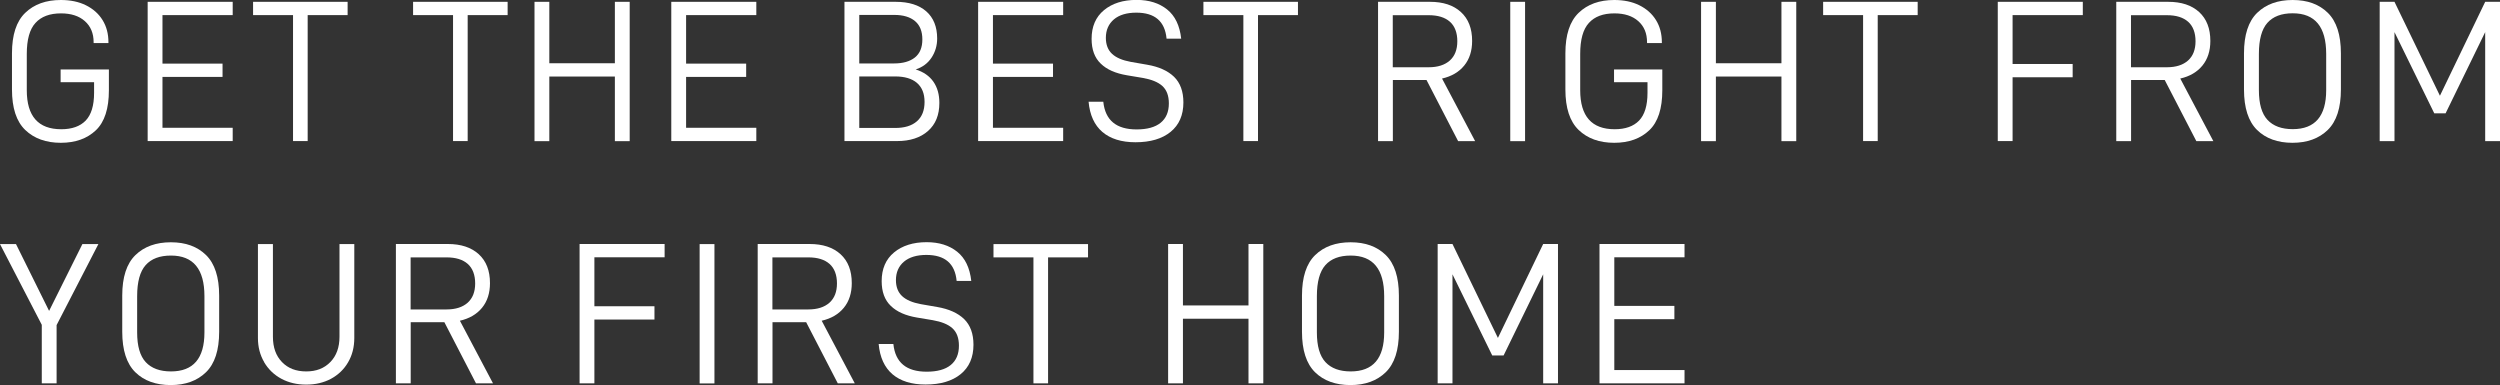<svg width="526" height="81" viewBox="0 0 526 81" fill="none" xmlns="http://www.w3.org/2000/svg">
<rect x="0" y="0" width="526" height="81" fill="#333333" stroke="none"/>
<g clip-path="url(#clip0_18_4323)">
<path d="M2.52 18.823V11.221C2.52 7.334 3.443 4.5 5.309 2.7C7.175 0.9 9.676 0 12.793 0C14.812 0 16.582 0.364 18.083 1.111C19.583 1.857 20.757 2.891 21.584 4.232C22.411 5.572 22.815 7.123 22.815 8.885V9.057H19.699V8.885C19.699 7.009 19.083 5.534 17.852 4.443C16.621 3.351 14.947 2.815 12.831 2.815C10.465 2.815 8.676 3.485 7.464 4.826C6.233 6.166 5.636 8.349 5.636 11.355V18.996C5.636 24.453 8.06 27.192 12.889 27.192C15.14 27.192 16.852 26.579 18.025 25.372C19.199 24.147 19.795 22.213 19.795 19.551V17.291H12.754V14.611H22.911V18.996C22.911 22.845 22.007 25.66 20.18 27.402C18.352 29.145 15.89 30.045 12.793 30.045C9.695 30.045 7.175 29.145 5.309 27.345C3.443 25.545 2.52 22.711 2.52 18.823Z" fill="white"/>
<path d="M34.184 13.385H46.823V16.181H34.184V26.885H48.958V29.681H31.068V0.383H48.958V3.179H34.184V13.366V13.385Z" fill="white"/>
<path d="M64.733 3.179V29.681H61.655V3.179H53.248V0.383H73.139V3.179H64.733Z" fill="white"/>
<path d="M98.398 3.179V29.681H95.32V3.179H86.913V0.383H106.804V3.179H98.398Z" fill="white"/>
<path d="M132.486 29.7H129.369V16.104H115.576V29.7H112.46V0.383H115.576V13.309H129.369V0.383H132.486V29.7Z" fill="white"/>
<path d="M144.355 13.385H156.994V16.181H144.355V26.885H159.129V29.681H141.239V0.383H159.129V3.179H144.355V13.366V13.385Z" fill="white"/>
<path d="M197.642 21.657C197.642 24.185 196.853 26.138 195.257 27.555C193.66 28.972 191.486 29.681 188.735 29.681H177.674V0.383H188.466C191.217 0.383 193.371 1.053 194.891 2.394C196.411 3.734 197.18 5.649 197.18 8.1C197.18 9.594 196.776 10.953 195.988 12.14C195.199 13.328 194.083 14.151 192.66 14.611C194.314 15.128 195.545 15.989 196.392 17.196C197.238 18.421 197.642 19.896 197.642 21.657ZM180.79 13.347H188.139C189.986 13.347 191.448 12.925 192.486 12.102C193.544 11.259 194.064 9.996 194.064 8.291C194.064 6.587 193.544 5.304 192.525 4.443C191.505 3.581 190.043 3.14 188.177 3.14H180.79V13.328V13.347ZM194.526 21.447C194.526 19.685 193.987 18.364 192.929 17.445C191.871 16.545 190.351 16.085 188.389 16.085H180.79V26.923H188.35C190.313 26.923 191.832 26.464 192.91 25.526C193.987 24.587 194.526 23.228 194.526 21.447Z" fill="white"/>
<path d="M208.915 13.385H221.554V16.181H208.915V26.885H223.689V29.681H205.798V0.383H223.689V3.179H208.915V13.366V13.385Z" fill="white"/>
<path d="M229.056 21.409H232.134C232.538 25.296 234.866 27.23 239.137 27.23C241.349 27.23 243.042 26.77 244.196 25.832C245.35 24.894 245.927 23.534 245.927 21.753C245.927 20.145 245.466 18.919 244.561 18.096C243.657 17.272 242.272 16.717 240.425 16.392L237.097 15.836C234.712 15.434 232.865 14.63 231.596 13.385C230.307 12.16 229.672 10.417 229.672 8.177C229.672 5.591 230.538 3.581 232.269 2.145C234 0.708 236.289 -0.019 239.137 -0.019C241.753 -0.019 243.888 0.651 245.562 1.991C247.235 3.332 248.217 5.381 248.524 8.138H245.446C245.1 4.481 242.984 2.662 239.079 2.662C237.059 2.662 235.482 3.14 234.366 4.079C233.25 5.036 232.673 6.319 232.673 7.966C232.673 9.402 233.115 10.532 233.981 11.336C234.847 12.14 236.155 12.696 237.925 13.021L241.349 13.615C243.83 14.036 245.716 14.898 247.024 16.162C248.332 17.445 248.986 19.245 248.986 21.562C248.986 24.223 248.082 26.291 246.293 27.747C244.504 29.202 242.041 29.93 238.906 29.93C235.943 29.93 233.635 29.202 231.942 27.766C230.268 26.33 229.287 24.204 229.037 21.389L229.056 21.409Z" fill="white"/>
<path d="M264.683 3.179V29.681H261.605V3.179H253.199V0.383H273.09V3.179H264.683Z" fill="white"/>
<path d="M293.058 16.832V29.7H289.941V0.383H300.868C303.638 0.383 305.793 1.091 307.37 2.528C308.948 3.964 309.736 5.994 309.736 8.617C309.736 10.704 309.179 12.447 308.063 13.806C306.947 15.166 305.408 16.066 303.407 16.526L310.371 29.7H306.793L300.137 16.832H293.058ZM300.599 14.151C302.503 14.151 303.984 13.672 305.043 12.734C306.101 11.777 306.62 10.436 306.62 8.674C306.62 6.913 306.101 5.496 305.062 4.577C304.023 3.657 302.542 3.198 300.599 3.198H293.039V14.151H300.599Z" fill="white"/>
<path d="M320.875 0.383V29.7H317.758V0.383H320.875Z" fill="white"/>
<path d="M329.358 18.823V11.221C329.358 7.334 330.282 4.5 332.148 2.7C334.014 0.9 336.515 0 339.631 0C341.651 0 343.421 0.364 344.921 1.111C346.422 1.857 347.595 2.891 348.422 4.232C349.25 5.572 349.654 7.123 349.654 8.885V9.057H346.537V8.885C346.537 7.009 345.922 5.534 344.69 4.443C343.459 3.351 341.786 2.815 339.669 2.815C337.303 2.815 335.514 3.485 334.302 4.826C333.071 6.166 332.475 8.349 332.475 11.355V18.996C332.475 24.453 334.899 27.192 339.727 27.192C341.978 27.192 343.69 26.579 344.863 25.372C346.037 24.147 346.633 22.213 346.633 19.551V17.291H339.593V14.611H349.75V18.996C349.75 22.845 348.846 25.66 347.018 27.402C345.191 29.145 342.728 30.045 339.631 30.045C336.534 30.045 334.014 29.145 332.148 27.345C330.282 25.545 329.358 22.711 329.358 18.823Z" fill="white"/>
<path d="M377.932 29.7H374.816V16.104H361.023V29.7H357.906V0.383H361.023V13.309H374.816V0.383H377.932V29.7Z" fill="white"/>
<path d="M395.072 3.179V29.681H391.995V3.179H383.588V0.383H403.479V3.179H395.072Z" fill="white"/>
<path d="M423.447 13.462H436.086V16.257H423.447V29.681H420.331V0.383H438.222V3.179H423.447V13.462Z" fill="white"/>
<path d="M448.378 16.832V29.7H445.262V0.383H456.188C458.959 0.383 461.113 1.091 462.691 2.528C464.268 3.964 465.057 5.994 465.057 8.617C465.057 10.704 464.499 12.447 463.383 13.806C462.267 15.166 460.728 16.066 458.728 16.526L465.692 29.7H462.113L455.457 16.832H448.378ZM455.919 14.151C457.824 14.151 459.305 13.672 460.363 12.734C461.421 11.777 461.94 10.436 461.94 8.674C461.94 6.913 461.421 5.496 460.382 4.577C459.343 3.657 457.862 3.198 455.919 3.198H448.359V14.151H455.919Z" fill="white"/>
<path d="M472.136 18.823V11.221C472.136 7.334 473.059 4.5 474.906 2.7C476.753 0.9 479.253 0 482.37 0C485.486 0 487.949 0.9 489.776 2.7C491.604 4.5 492.527 7.334 492.527 11.221V18.823C492.527 22.711 491.604 25.545 489.757 27.345C487.91 29.145 485.429 30.045 482.331 30.045C479.234 30.045 476.714 29.145 474.887 27.345C473.059 25.545 472.136 22.711 472.136 18.823ZM489.43 11.336C489.43 5.649 487.083 2.796 482.389 2.796C480.023 2.796 478.253 3.466 477.06 4.806C475.868 6.147 475.271 8.33 475.271 11.336V18.977C475.271 21.83 475.868 23.917 477.08 25.219C478.292 26.521 480.061 27.172 482.389 27.172C487.083 27.172 489.43 24.434 489.43 18.977V11.336Z" fill="white"/>
<path d="M526 29.7H522.883V6.76L514.554 23.84H512.168L503.8 6.76V29.7H500.684V0.383H503.8L513.361 20.145L522.883 0.383H526V29.7Z" fill="white"/>
<path d="M11.908 80.655H8.791V68.343L0 51.357H3.366L10.33 65.413L17.333 51.357H20.699L11.908 68.4V80.674V80.655Z" fill="white"/>
<path d="M25.72 69.798V62.196C25.72 58.309 26.644 55.474 28.49 53.675C30.337 51.874 32.838 50.974 35.954 50.974C39.071 50.974 41.533 51.874 43.361 53.675C45.188 55.474 46.111 58.309 46.111 62.196V69.798C46.111 73.685 45.188 76.519 43.341 78.319C41.495 80.119 39.013 81.019 35.916 81.019C32.819 81.019 30.299 80.119 28.471 78.319C26.644 76.519 25.72 73.685 25.72 69.798ZM43.014 62.311C43.014 56.623 40.667 53.77 35.974 53.77C33.607 53.77 31.838 54.44 30.645 55.781C29.452 57.121 28.856 59.304 28.856 62.311V69.951C28.856 72.804 29.452 74.891 30.664 76.194C31.876 77.496 33.646 78.147 35.974 78.147C40.667 78.147 43.014 75.409 43.014 69.951V62.311Z" fill="white"/>
<path d="M55.595 76.213C54.711 74.719 54.268 73.015 54.268 71.119V51.357H57.423V70.851C57.423 73.091 58.058 74.872 59.327 76.174C60.597 77.496 62.29 78.147 64.425 78.147C66.561 78.147 68.215 77.496 69.504 76.174C70.793 74.853 71.428 73.072 71.428 70.851V51.357H74.544V71.119C74.544 73.053 74.102 74.757 73.236 76.232C72.37 77.725 71.158 78.874 69.638 79.698C68.1 80.521 66.368 80.923 64.425 80.923C62.482 80.923 60.751 80.521 59.212 79.698C57.673 78.874 56.461 77.706 55.576 76.213H55.595Z" fill="white"/>
<path d="M86.413 67.787V80.655H83.297V51.338H94.224C96.975 51.338 99.148 52.047 100.726 53.483C102.303 54.919 103.092 56.949 103.092 59.572C103.092 61.66 102.534 63.402 101.418 64.762C100.302 66.121 98.763 67.021 96.763 67.481L103.727 80.655H100.149L93.493 67.787H86.413ZM93.954 65.106C95.859 65.106 97.34 64.628 98.398 63.689C99.456 62.732 99.975 61.391 99.975 59.63C99.975 57.868 99.456 56.451 98.417 55.532C97.378 54.613 95.897 54.153 93.954 54.153H86.394V65.106H93.954Z" fill="white"/>
<path d="M125.06 64.436H137.699V67.232H125.06V80.655H121.944V51.338H139.834V54.134H125.06V64.417V64.436Z" fill="white"/>
<path d="M150.319 51.357V80.674H147.202V51.357H150.319Z" fill="white"/>
<path d="M162.534 67.787V80.655H159.418V51.338H170.345C173.096 51.338 175.269 52.047 176.847 53.483C178.424 54.919 179.213 56.949 179.213 59.572C179.213 61.66 178.655 63.402 177.539 64.762C176.424 66.121 174.885 67.021 172.884 67.481L179.848 80.655H176.27L169.614 67.787H162.534ZM170.075 65.106C171.98 65.106 173.461 64.628 174.519 63.689C175.577 62.732 176.097 61.391 176.097 59.63C176.097 57.868 175.577 56.451 174.538 55.532C173.5 54.613 172.018 54.153 170.075 54.153H162.515V65.106H170.075Z" fill="white"/>
<path d="M184.888 72.383H187.966C188.37 76.27 190.697 78.204 194.968 78.204C197.18 78.204 198.873 77.745 200.027 76.806C201.182 75.868 201.759 74.508 201.759 72.728C201.759 71.119 201.297 69.894 200.393 69.07C199.489 68.247 198.104 67.692 196.257 67.366L192.929 66.811C190.544 66.409 188.697 65.604 187.427 64.36C186.138 63.134 185.503 61.392 185.503 59.151C185.503 56.566 186.369 54.555 188.1 53.119C189.832 51.683 192.121 50.955 194.968 50.955C197.584 50.955 199.72 51.626 201.393 52.966C203.067 54.306 204.048 56.355 204.356 59.113H201.278C200.932 55.455 198.816 53.636 194.91 53.636C192.891 53.636 191.313 54.115 190.197 55.053C189.082 55.992 188.504 57.294 188.504 58.94C188.504 60.377 188.947 61.506 189.813 62.311C190.678 63.115 191.986 63.67 193.756 63.996L197.18 64.589C199.662 65.011 201.547 65.872 202.855 67.136C204.163 68.419 204.818 70.219 204.818 72.536C204.818 75.198 203.913 77.266 202.124 78.721C200.335 80.177 197.873 80.904 194.737 80.904C191.775 80.904 189.466 80.177 187.773 78.74C186.1 77.304 185.119 75.179 184.869 72.364L184.888 72.383Z" fill="white"/>
<path d="M220.515 54.153V80.655H217.437V54.153H209.03V51.357H228.921V54.153H220.515Z" fill="white"/>
<path d="M265.799 80.655H262.683V67.059H248.89V80.655H245.773V51.338H248.89V64.264H262.683V51.338H265.799V80.655Z" fill="white"/>
<path d="M273.937 69.798V62.196C273.937 58.309 274.86 55.474 276.707 53.675C278.553 51.874 281.054 50.974 284.171 50.974C287.287 50.974 289.749 51.874 291.577 53.675C293.404 55.474 294.328 58.309 294.328 62.196V69.798C294.328 73.685 293.404 76.519 291.558 78.319C289.711 80.119 287.229 81.019 284.132 81.019C281.035 81.019 278.515 80.119 276.687 78.319C274.86 76.519 273.937 73.685 273.937 69.798ZM291.231 62.311C291.231 56.623 288.884 53.77 284.19 53.77C281.824 53.77 280.054 54.44 278.861 55.781C277.669 57.121 277.072 59.304 277.072 62.311V69.951C277.072 72.804 277.669 74.891 278.88 76.194C280.092 77.496 281.862 78.147 284.19 78.147C288.884 78.147 291.231 75.409 291.231 69.951V62.311Z" fill="white"/>
<path d="M327.8 80.655H324.684V57.715L316.354 74.796H313.969L305.601 57.715V80.655H302.484V51.338H305.601L315.162 71.1L324.684 51.338H327.8V80.655Z" fill="white"/>
<path d="M339.65 64.359H352.289V67.155H339.65V77.859H354.424V80.655H336.534V51.338H354.424V54.134H339.65V64.321V64.359Z" fill="white"/>
</g>
<defs>
<clipPath id="clip0_18_4323">
<rect width="526" height="81" fill="white"/>
</clipPath>
</defs>
</svg>
